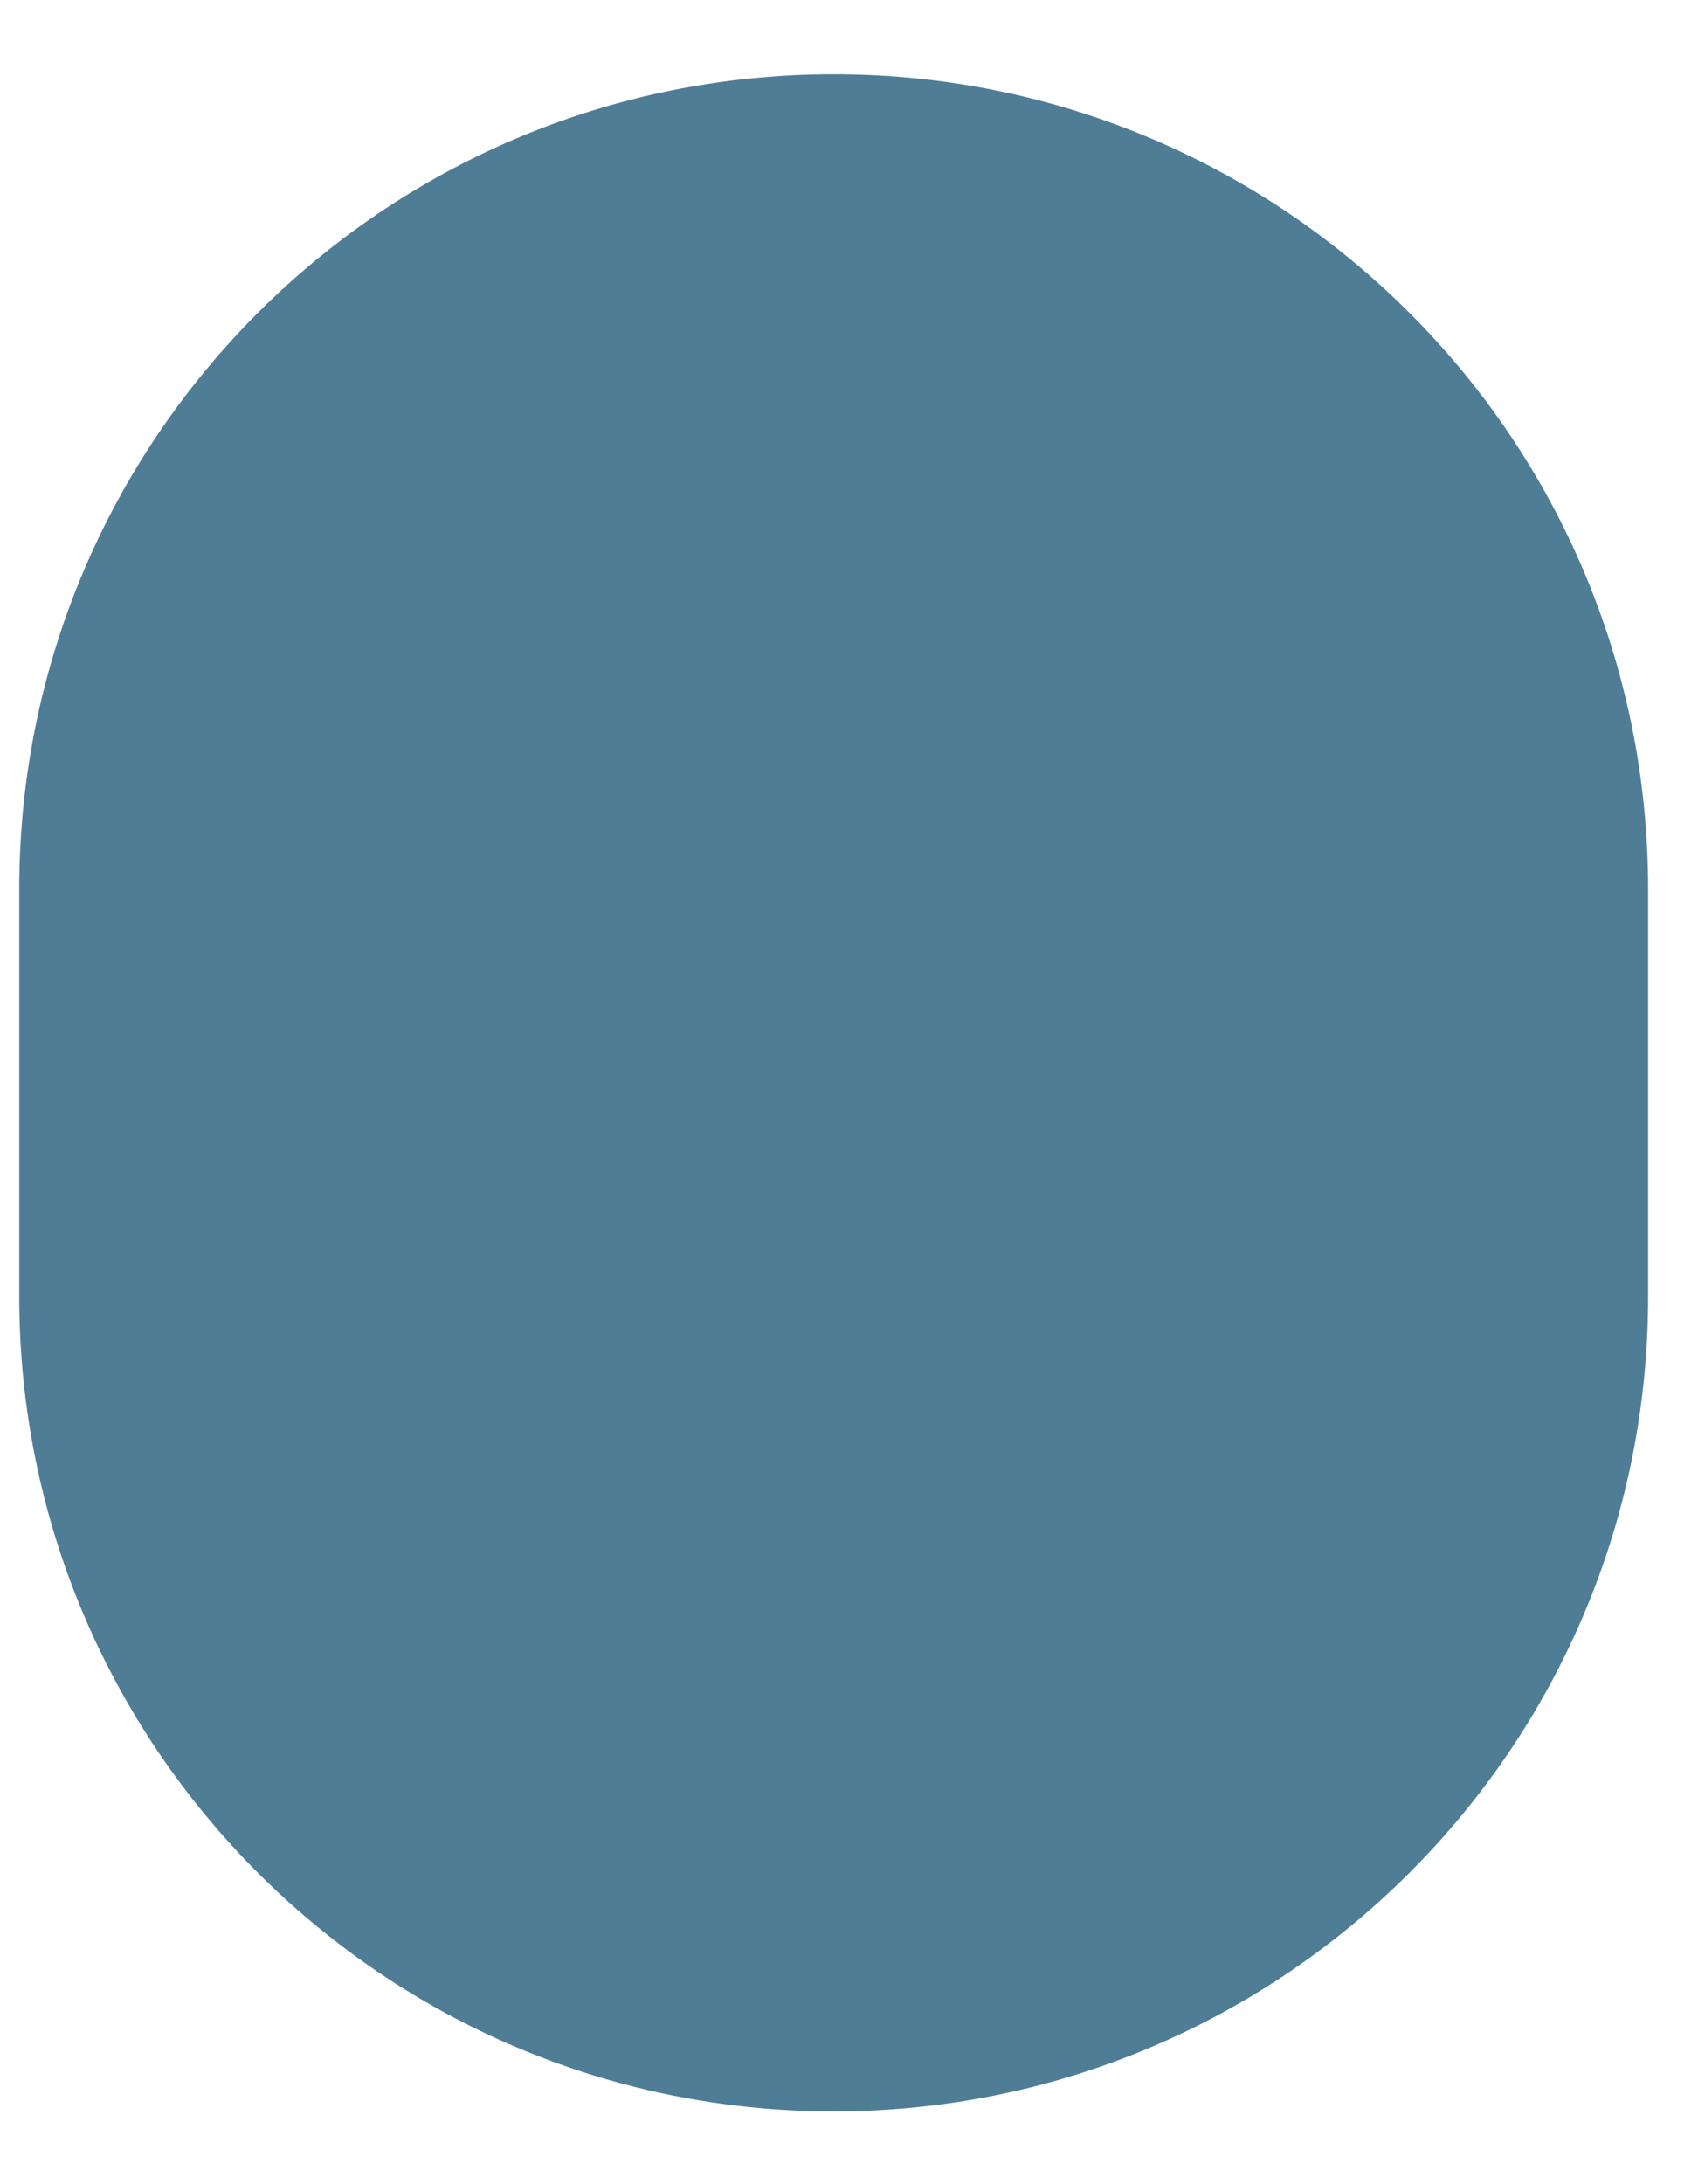 <svg width="21" height="27" viewBox="0 0 21 27" fill="none" xmlns="http://www.w3.org/2000/svg">
<path d="M10.31 0.918C15.873 0.918 20.383 5.428 20.383 10.991L20.383 16.027C20.383 21.59 15.873 26.1 10.31 26.1C4.747 26.1 0.238 21.59 0.238 16.027L0.238 10.991C0.238 5.428 4.747 0.918 10.31 0.918Z" fill="#4F7D96"/>
</svg>
